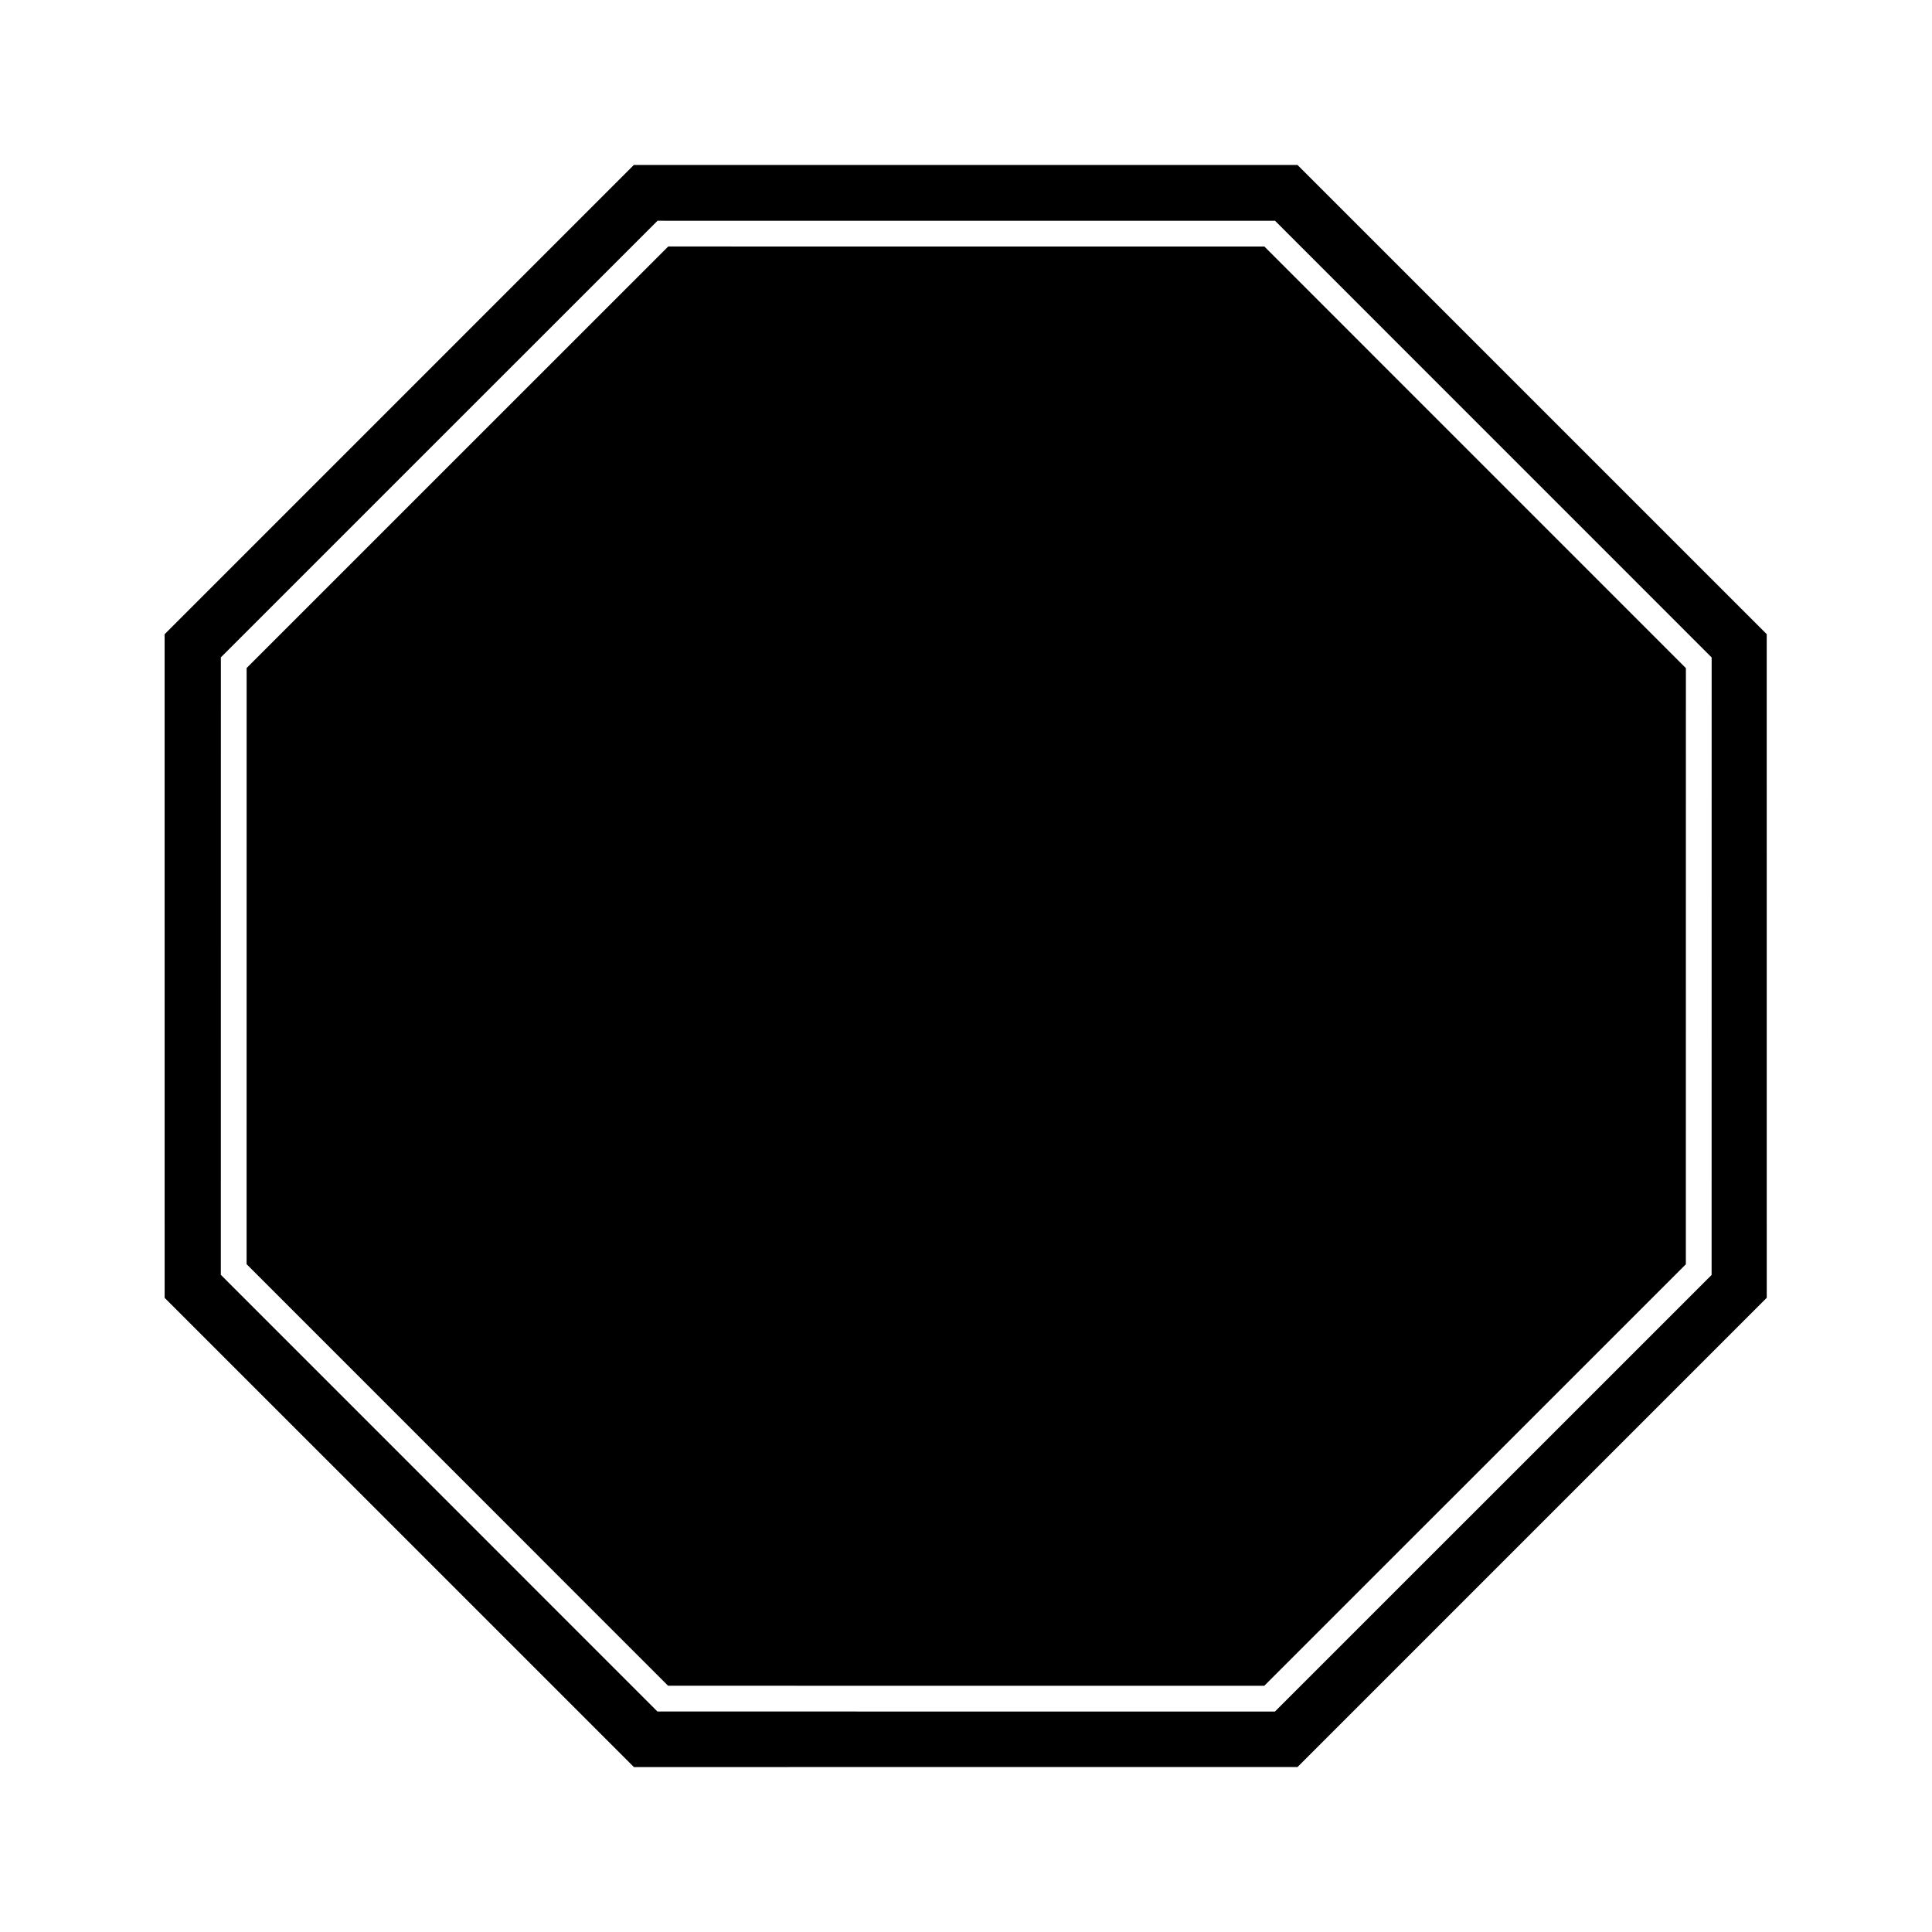 <?xml version="1.0" encoding="UTF-8" standalone="no"?>
<svg
   xmlns:dc="http://purl.org/dc/elements/1.1/"
   xmlns:cc="http://creativecommons.org/ns#"
   xmlns:rdf="http://www.w3.org/1999/02/22-rdf-syntax-ns#"
   xmlns:svg="http://www.w3.org/2000/svg"
   xmlns="http://www.w3.org/2000/svg"
   xmlns:xlink="http://www.w3.org/1999/xlink"
   xmlns:sodipodi="http://sodipodi.sourceforge.net/DTD/sodipodi-0.dtd"
   xmlns:inkscape="http://www.inkscape.org/namespaces/inkscape"
   id="svg2221"
   sodipodi:version="0.32"
   inkscape:version="0.48.0 r9654"
   width="375"
   height="375"
   sodipodi:docname="brainstorms_stopsign.svg"
   inkscape:output_extension="org.inkscape.output.svg.inkscape"
   version="1.0"
   inkscape:export-filename="D:\stop.png"
   inkscape:export-xdpi="48"
   inkscape:export-ydpi="48"
   sodipodi:modified="TRUE">
  <sodipodi:namedview
     inkscape:window-height="923"
     inkscape:window-width="977"
     inkscape:pageshadow="2"
     inkscape:pageopacity="0.0"
     guidetolerance="10.0"
     gridtolerance="10.0"
     objecttolerance="10.0"
     borderopacity="1.0"
     bordercolor="#666666"
     pagecolor="#ffffff"
     id="base"
     inkscape:zoom="1.0141639"
     inkscape:cx="402.47512"
     inkscape:cy="107.42071"
     inkscape:window-x="430"
     inkscape:window-y="65"
     inkscape:current-layer="layer5"
     showgrid="false"
     inkscape:window-maximized="0" />
  <title
     id="title2225">Stop Sign</title>
  <desc
     id="desc2227">An American street sign: stop. A red and white octagon with the word STOP in the center.</desc>
  <defs
     id="defs2229">
    <inkscape:perspective
       sodipodi:type="inkscape:persp3d"
       inkscape:vp_x="0 : 187.5 : 1"
       inkscape:vp_y="0 : 1000 : 0"
       inkscape:vp_z="375 : 187.5 : 1"
       inkscape:persp3d-origin="187.5 : 125 : 1"
       id="perspective62" />
    <linearGradient
       id="linearGradient3280">
      <stop
         style="stop-color: rgb(255, 255, 255); stop-opacity: 0.626;"
         offset="0"
         id="stop3282" />
      <stop
         style="stop-color: rgb(255, 255, 255); stop-opacity: 0;"
         offset="1"
         id="stop3284" />
    </linearGradient>
    <linearGradient
       inkscape:collect="always"
       id="linearGradient3177">
      <stop
         style="stop-color: rgb(255, 0, 0); stop-opacity: 1;"
         offset="0"
         id="stop3179" />
      <stop
         style="stop-color: rgb(255, 0, 0); stop-opacity: 0;"
         offset="1"
         id="stop3181" />
    </linearGradient>
    <linearGradient
       inkscape:collect="always"
       id="linearGradient3157">
      <stop
         style="stop-color: rgb(255, 0, 0); stop-opacity: 1;"
         offset="0"
         id="stop3159" />
      <stop
         style="stop-color: rgb(255, 0, 0); stop-opacity: 0;"
         offset="1"
         id="stop3161" />
    </linearGradient>
    <linearGradient
       id="linearGradient3241">
      <stop
         style="stop-color: rgb(255, 0, 0); stop-opacity: 1;"
         offset="0"
         id="stop3243" />
      <stop
         style="stop-color: rgb(143, 0, 0); stop-opacity: 1;"
         offset="1"
         id="stop3245" />
    </linearGradient>
    <linearGradient
       id="linearGradient3233">
      <stop
         style="stop-color: rgb(241, 15, 7); stop-opacity: 1;"
         offset="0"
         id="stop3235" />
      <stop
         style="stop-color: rgb(120, 8, 4); stop-opacity: 1;"
         offset="1"
         id="stop3237" />
    </linearGradient>
    <path
       d="M 0,-150 L 62.132,-150 L 150,-62.132 L 150,62.132 L 62.132,150 L -62.132,150 L -149,62.132 L -149,-62.132 L -61.132,-150 L 1,-150 L 0,-150 z "
       id="stop_octagon" />
    <radialGradient
       inkscape:collect="always"
       xlink:href="#linearGradient3233"
       id="radialGradient3239"
       cx="-107.878"
       cy="-99.098"
       fx="-107.878"
       fy="-99.098"
       r="149.5"
       gradientTransform="matrix(1.321, 1.452, -1.209, 1.1, -85.161, 166.253)"
       gradientUnits="userSpaceOnUse" />
    <linearGradient
       inkscape:collect="always"
       xlink:href="#linearGradient3241"
       id="linearGradient3251"
       x1="0.5"
       y1="138.169"
       x2="0.5"
       y2="-152.678"
       gradientUnits="userSpaceOnUse" />
    <linearGradient
       inkscape:collect="always"
       xlink:href="#linearGradient3157"
       id="linearGradient3163"
       x1="-270.274"
       y1="75.199"
       x2="-63.392"
       y2="75.199"
       gradientUnits="userSpaceOnUse" />
    <linearGradient
       inkscape:collect="always"
       xlink:href="#linearGradient3177"
       id="linearGradient3183"
       x1="-180.852"
       y1="82.208"
       x2="-145.803"
       y2="282.688"
       gradientUnits="userSpaceOnUse" />
    <linearGradient
       inkscape:collect="always"
       xlink:href="#linearGradient3177"
       id="linearGradient3186"
       gradientUnits="userSpaceOnUse"
       x1="-180.852"
       y1="82.208"
       x2="-145.803"
       y2="282.688"
       gradientTransform="matrix(0.931, 0.365, -0.365, 0.931, -118.354, -90.749)" />
    <linearGradient
       inkscape:collect="always"
       xlink:href="#linearGradient3233"
       id="linearGradient3234"
       x1="0.5"
       y1="142.675"
       x2="-8.019"
       y2="-152.678"
       gradientUnits="userSpaceOnUse" />
    <linearGradient
       inkscape:collect="always"
       xlink:href="#linearGradient3241"
       id="linearGradient3238"
       x1="0.5"
       y1="-152.412"
       x2="9.058"
       y2="143.355"
       gradientUnits="userSpaceOnUse" />
    <linearGradient
       inkscape:collect="always"
       xlink:href="#linearGradient3233"
       id="linearGradient3253"
       x1="-321.646"
       y1="-4.713"
       x2="-202.686"
       y2="-4.713"
       gradientUnits="userSpaceOnUse"
       gradientTransform="translate(16.46, -147.569)" />
    <linearGradient
       inkscape:collect="always"
       xlink:href="#linearGradient3233"
       id="linearGradient3270"
       x1="-216.928"
       y1="-84.531"
       x2="-308.068"
       y2="130.981"
       gradientUnits="userSpaceOnUse" />
    <linearGradient
       inkscape:collect="always"
       xlink:href="#linearGradient3233"
       id="linearGradient3278"
       x1="-313"
       y1="127.341"
       x2="-313"
       y2="-157.121"
       gradientUnits="userSpaceOnUse"
       gradientTransform="translate(1.26495e-06, 6.56963e-07)" />
    <radialGradient
       inkscape:collect="always"
       xlink:href="#linearGradient3280"
       id="radialGradient3290"
       cx="-313"
       cy="41.938"
       fx="-313"
       fy="41.938"
       r="142.231"
       gradientTransform="matrix(1.957, -0.095, 0.066, 1.363, 296.879, -82.022)"
       gradientUnits="userSpaceOnUse" />
    <radialGradient
       inkscape:collect="always"
       xlink:href="#linearGradient3280"
       id="radialGradient3243"
       gradientUnits="userSpaceOnUse"
       gradientTransform="matrix(1.957, -0.095, 0.066, 1.363, 789.314, 113.37)"
       cx="-313"
       cy="41.938"
       fx="-313"
       fy="41.938"
       r="142.231" />
    <linearGradient
       inkscape:collect="always"
       xlink:href="#linearGradient3233"
       id="linearGradient3248"
       gradientUnits="userSpaceOnUse"
       gradientTransform="translate(492.435, 195.392)"
       x1="-313"
       y1="127.341"
       x2="-313"
       y2="-157.121" />
    <linearGradient
       inkscape:collect="always"
       xlink:href="#linearGradient3233"
       id="linearGradient3252"
       gradientUnits="userSpaceOnUse"
       x1="-216.928"
       y1="-84.531"
       x2="-308.068"
       y2="130.981"
       gradientTransform="matrix(1.229, -0.522, 0.522, 1.229, 475.299, 14.971)" />
    <linearGradient
       inkscape:collect="always"
       xlink:href="#linearGradient3233"
       id="linearGradient3269"
       x1="-68.908"
       y1="92.114"
       x2="-90.299"
       y2="40.472"
       gradientUnits="userSpaceOnUse" />
    <linearGradient
       inkscape:collect="always"
       xlink:href="#linearGradient3233"
       id="linearGradient3283"
       x1="-90.535"
       y1="39.903"
       x2="-68.943"
       y2="92.03"
       gradientUnits="userSpaceOnUse" />
    <linearGradient
       inkscape:collect="always"
       xlink:href="#linearGradient3233"
       id="linearGradient3298"
       gradientUnits="userSpaceOnUse"
       x1="-90.535"
       y1="39.903"
       x2="-68.943"
       y2="92.03"
       gradientTransform="matrix(-4.656, 1.929, 1.929, 4.656, 1.136, 45.88)" />
    <linearGradient
       inkscape:collect="always"
       xlink:href="#linearGradient3280"
       id="linearGradient3301"
       gradientUnits="userSpaceOnUse"
       gradientTransform="matrix(-4.656, 1.929, 1.929, 4.656, 1.136, 45.88)"
       x1="-80.718"
       y1="67.181"
       x2="-92.852"
       y2="38.399" />
    <linearGradient
       inkscape:collect="always"
       xlink:href="#linearGradient3233"
       id="linearGradient3312"
       gradientUnits="userSpaceOnUse"
       x1="-68.908"
       y1="92.114"
       x2="-90.299"
       y2="40.472" />
    <linearGradient
       inkscape:collect="always"
       xlink:href="#linearGradient3233"
       id="linearGradient3314"
       gradientUnits="userSpaceOnUse"
       x1="-90.535"
       y1="39.903"
       x2="-68.943"
       y2="92.03" />
    <linearGradient
       inkscape:collect="always"
       xlink:href="#linearGradient3280"
       id="linearGradient3316"
       gradientUnits="userSpaceOnUse"
       gradientTransform="matrix(-4.656, 1.929, 1.929, 4.656, 1.136, 45.88)"
       x1="-80.718"
       y1="67.181"
       x2="-92.852"
       y2="38.399" />
    <linearGradient
       inkscape:collect="always"
       xlink:href="#linearGradient3280"
       id="linearGradient3319"
       gradientUnits="userSpaceOnUse"
       gradientTransform="matrix(-4.656, 1.929, 1.929, 4.656, 1.136, 45.88)"
       x1="-80.718"
       y1="67.181"
       x2="-92.852"
       y2="38.399" />
    <filter
       inkscape:collect="always"
       id="filter3357">
      <feGaussianBlur
         inkscape:collect="always"
         stdDeviation="2.821"
         id="feGaussianBlur3359" />
    </filter>
    <linearGradient
       inkscape:collect="always"
       xlink:href="#linearGradient3233"
       id="linearGradient3372"
       gradientUnits="userSpaceOnUse"
       x1="-68.908"
       y1="92.114"
       x2="-90.299"
       y2="40.472" />
    <linearGradient
       inkscape:collect="always"
       xlink:href="#linearGradient3233"
       id="linearGradient3374"
       gradientUnits="userSpaceOnUse"
       x1="-90.535"
       y1="39.903"
       x2="-68.943"
       y2="92.03" />
    <linearGradient
       inkscape:collect="always"
       xlink:href="#linearGradient3280"
       id="linearGradient3376"
       gradientUnits="userSpaceOnUse"
       gradientTransform="matrix(-4.656, 1.929, 1.929, 4.656, 1.136, 45.88)"
       x1="-80.718"
       y1="67.181"
       x2="-92.852"
       y2="38.399" />
    <linearGradient
       inkscape:collect="always"
       xlink:href="#linearGradient3280"
       id="linearGradient3379"
       gradientUnits="userSpaceOnUse"
       gradientTransform="matrix(-4.656, 1.929, 1.929, 4.656, 1.605, 45.781)"
       x1="-80.718"
       y1="67.181"
       x2="-92.852"
       y2="38.399" />
  </defs>
  <g
     inkscape:groupmode="layer"
     id="layer7">
    <path
       transform="matrix(-5.092, -2.109, 2.109, -5.092, -357.715, 355.236)"
       d="M -58.147,87.559 L -79.739,96.502 L -101.33,87.559 L -110.274,65.967 L -101.33,44.375 L -79.739,35.432 L -58.147,44.375 L -49.203,65.967 L -58.147,87.559 z "
       inkscape:randomized="0"
       inkscape:rounded="0"
       inkscape:flatsided="true"
       sodipodi:arg2="1.1780972"
       sodipodi:arg1="0.78539816"
       sodipodi:r2="28.210958"
       sodipodi:r1="30.535322"
       sodipodi:cy="65.966873"
       sodipodi:cx="-79.738701"
       sodipodi:sides="8"
       id="path3323"
       style="fill: rgb(0, 0, 0); fill-opacity: 1; fill-rule: nonzero; stroke: none; stroke-width: 0.181; stroke-linecap: round; stroke-miterlimit: 4; stroke-dasharray: none; stroke-opacity: 1; filter: url(#filter3357); display: inline;"
       sodipodi:type="star" />
  </g>
  <g
     inkscape:groupmode="layer"
     id="layer5"
     style="display: inline;"
     transform="translate(-312.573, 6.707)">
    <path
       sodipodi:type="star"
       style="fill: url(#linearGradient3372) rgb(0, 0, 0); fill-opacity: 1; fill-rule: nonzero; stroke: none; stroke-width: 0.181; stroke-linecap: round; stroke-miterlimit: 4; stroke-dasharray: none; stroke-opacity: 1;"
       id="path3261"
       sodipodi:sides="8"
       sodipodi:cx="-79.738701"
       sodipodi:cy="65.966873"
       sodipodi:r1="30.535322"
       sodipodi:r2="28.210958"
       sodipodi:arg1="0.78539816"
       sodipodi:arg2="1.1780972"
       inkscape:flatsided="true"
       inkscape:rounded="0"
       inkscape:randomized="0"
       d="m -58.147,87.559 -21.592,8.944 -21.592,-8.944 -8.944,-21.592 8.944,-21.592 21.592,-8.944 21.592,8.944 8.944,21.592 z"
       transform="matrix(-5.092, -2.109, 2.109, -5.092, -45.142, 348.529)" />
    <path
       transform="matrix(-4.656, -1.929, 1.929, -4.656, 1.605, 334.147)"
       d="m -58.147,87.559 -21.592,8.944 -21.592,-8.944 -8.944,-21.592 8.944,-21.592 21.592,-8.944 21.592,8.944 8.944,21.592 z"
       inkscape:randomized="0"
       inkscape:rounded="0"
       inkscape:flatsided="true"
       sodipodi:arg2="1.1780972"
       sodipodi:arg1="0.78539816"
       sodipodi:r2="28.210958"
       sodipodi:r1="30.535322"
       sodipodi:cy="65.966873"
       sodipodi:cx="-79.738701"
       sodipodi:sides="8"
       id="path3271"
       style="fill: url(#linearGradient3374) rgb(0, 0, 0); fill-opacity: 1; fill-rule: nonzero; stroke: rgb(255, 255, 255); stroke-width: 0.992; stroke-linecap: round; stroke-miterlimit: 4; stroke-dasharray: none; stroke-opacity: 1;"
       sodipodi:type="star" />
    <path
       style="fill: url(#linearGradient3379) rgb(0, 0, 0); fill-opacity: 1; fill-rule: nonzero; stroke: none; stroke-width: 5; stroke-linecap: round; stroke-miterlimit: 4; stroke-dasharray: none; stroke-opacity: 1;"
       d="M 441.189,38.62 L 357.907,121.901 L 357.907,148.026 C 448.002,230.403 561.309,227.408 642.251,147.995 L 642.251,121.901 L 558.97,38.62 L 441.189,38.62 z "
       id="path3296"
       sodipodi:nodetypes="ccccccc" />
  </g>
</svg>
